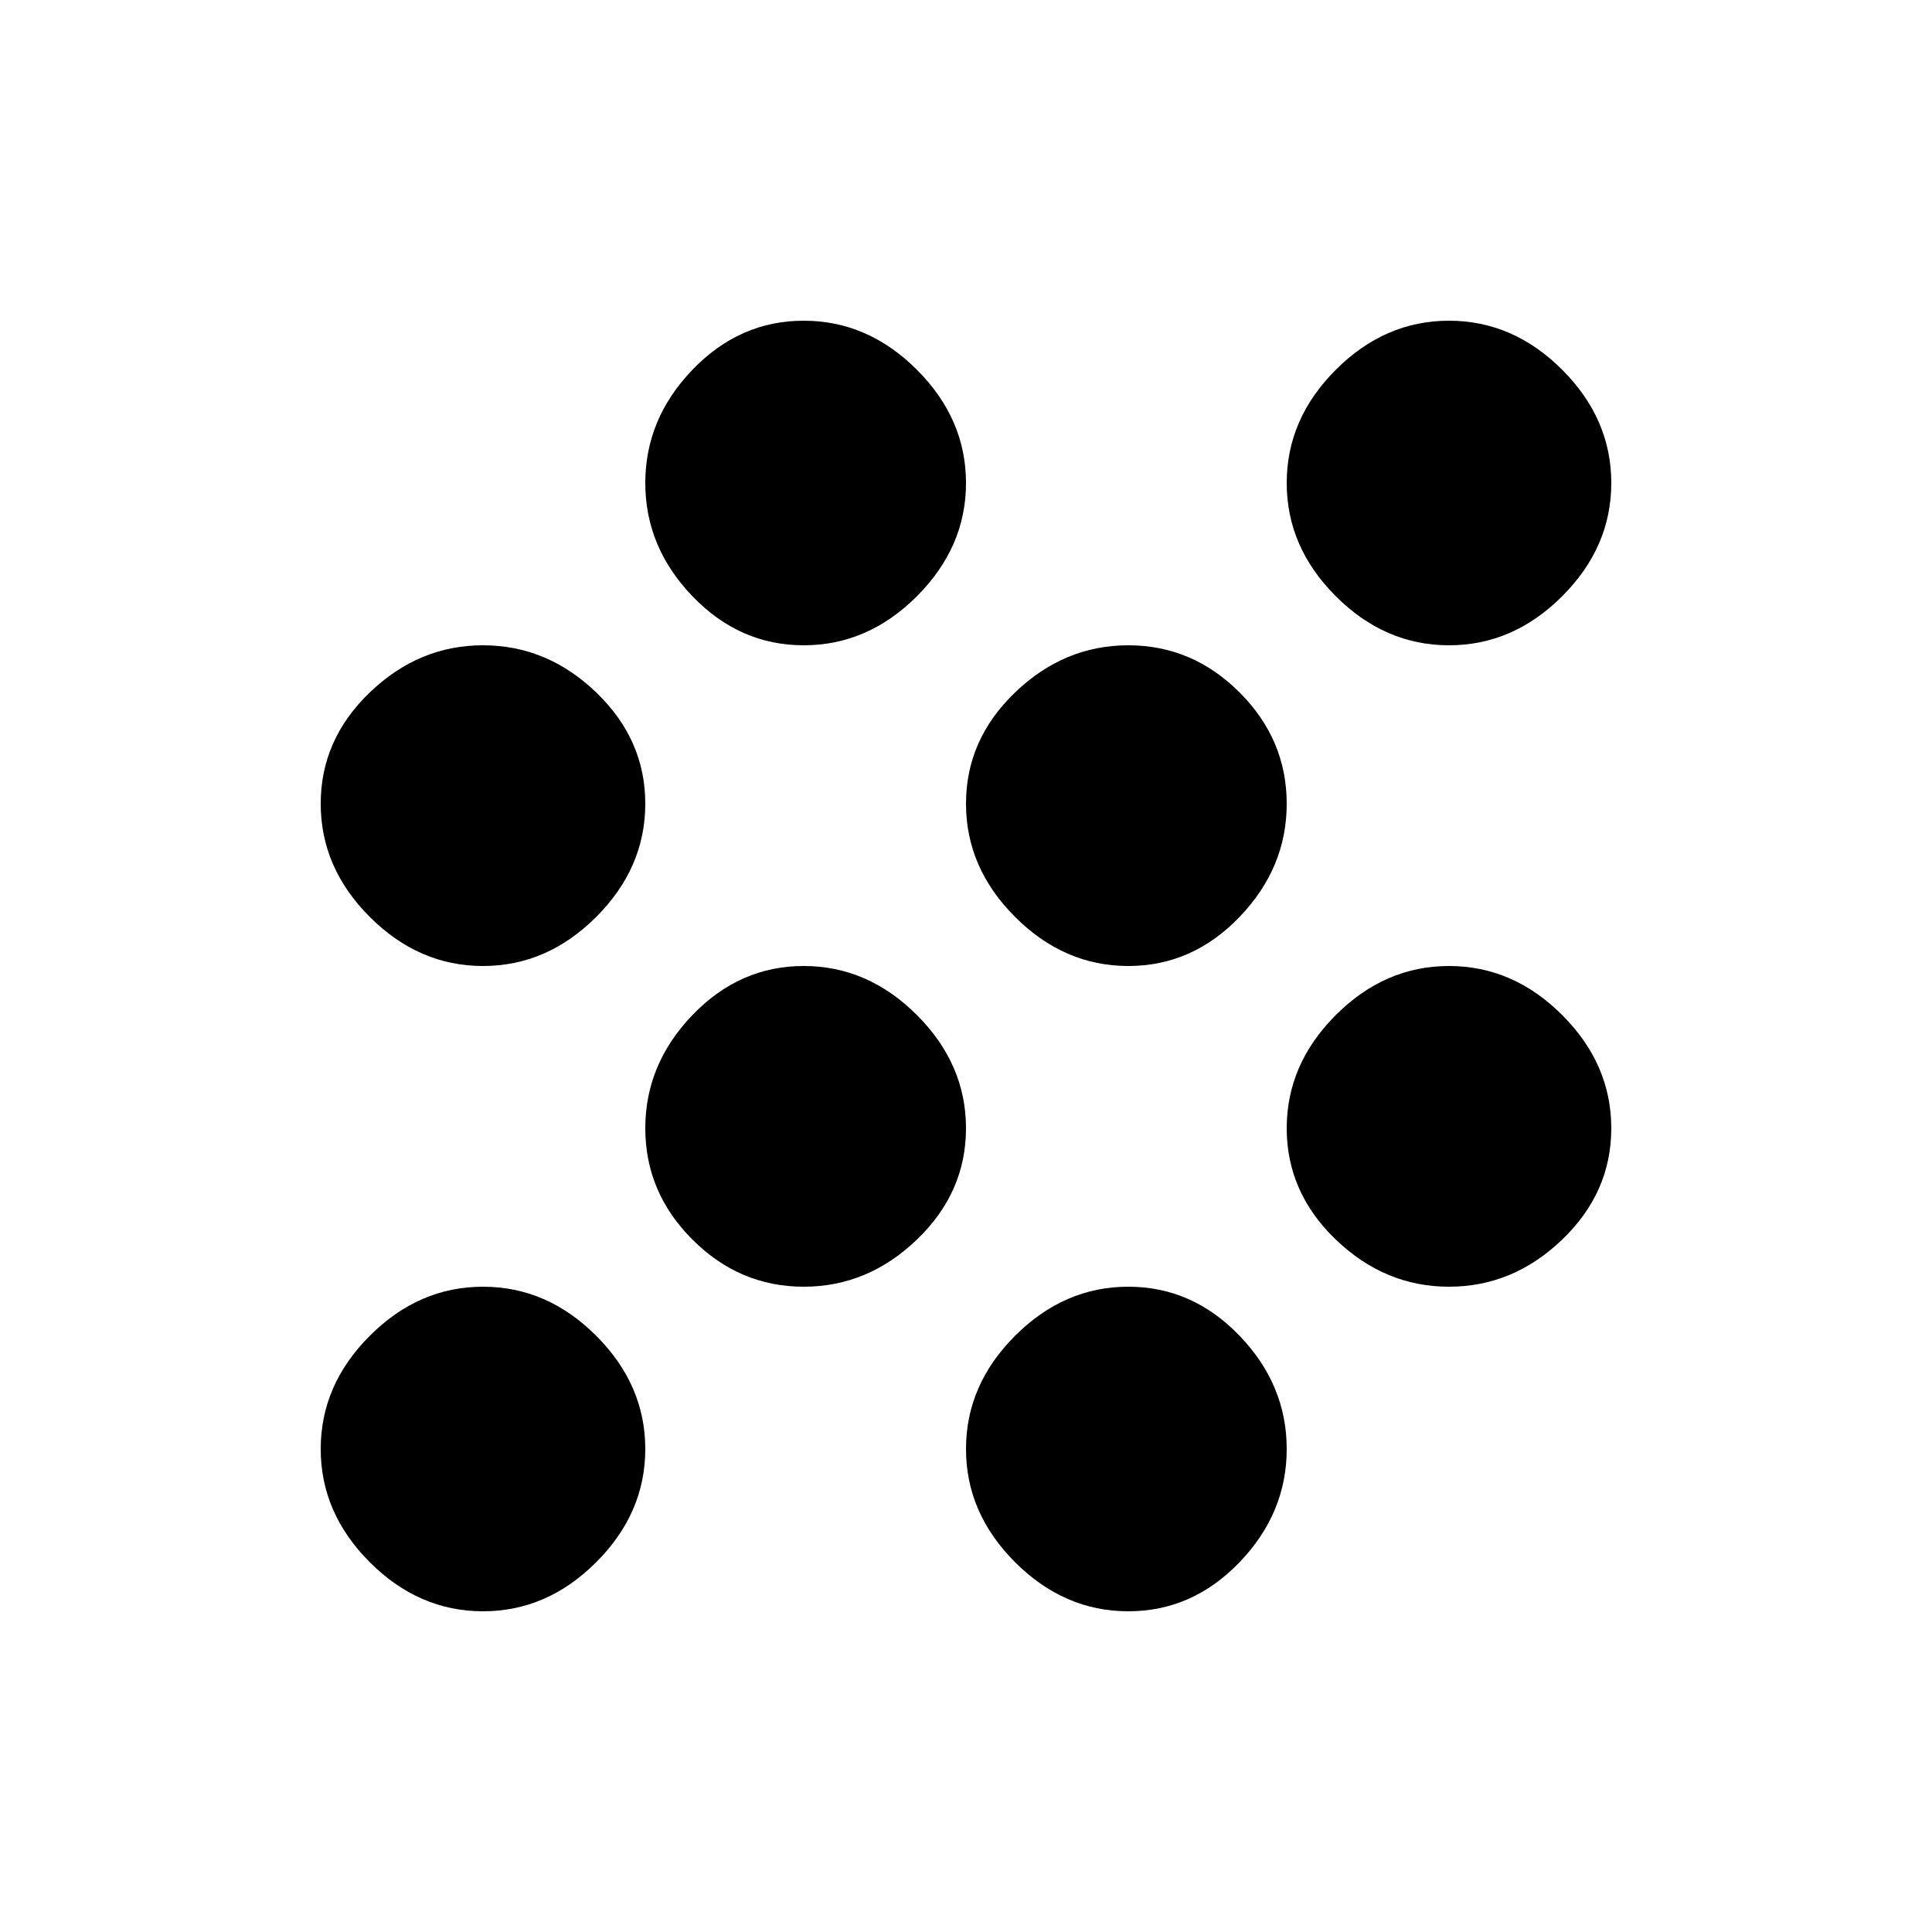 <!-- Generated by IcoMoon.io -->
<svg version="1.1" xmlns="http://www.w3.org/2000/svg" width="20" height="20" viewBox="0 0 20 20">
<title>grain</title>
<path d="M8.32 3.32q0.664 0 1.172 0.508t0.508 1.172-0.508 1.172-1.172 0.508-1.152-0.508-0.488-1.172 0.488-1.172 1.152-0.508zM11.68 6.68q0.664 0 1.152 0.488t0.488 1.152-0.488 1.172-1.152 0.508-1.172-0.508-0.508-1.172 0.508-1.152 1.172-0.488zM15 10q0.664 0 1.172 0.508t0.508 1.172-0.508 1.152-1.172 0.488-1.172-0.488-0.508-1.152 0.508-1.172 1.172-0.508zM11.68 13.32q0.664 0 1.152 0.508t0.488 1.172-0.488 1.172-1.152 0.508-1.172-0.508-0.508-1.172 0.508-1.172 1.172-0.508zM15 6.68q-0.664 0-1.172-0.508t-0.508-1.172 0.508-1.172 1.172-0.508 1.172 0.508 0.508 1.172-0.508 1.172-1.172 0.508zM5 13.32q0.664 0 1.172 0.508t0.508 1.172-0.508 1.172-1.172 0.508-1.172-0.508-0.508-1.172 0.508-1.172 1.172-0.508zM5 6.68q0.664 0 1.172 0.488t0.508 1.152-0.508 1.172-1.172 0.508-1.172-0.508-0.508-1.172 0.508-1.152 1.172-0.488zM8.32 10q0.664 0 1.172 0.508t0.508 1.172-0.508 1.152-1.172 0.488-1.152-0.488-0.488-1.152 0.488-1.172 1.152-0.508z"></path>
</svg>
